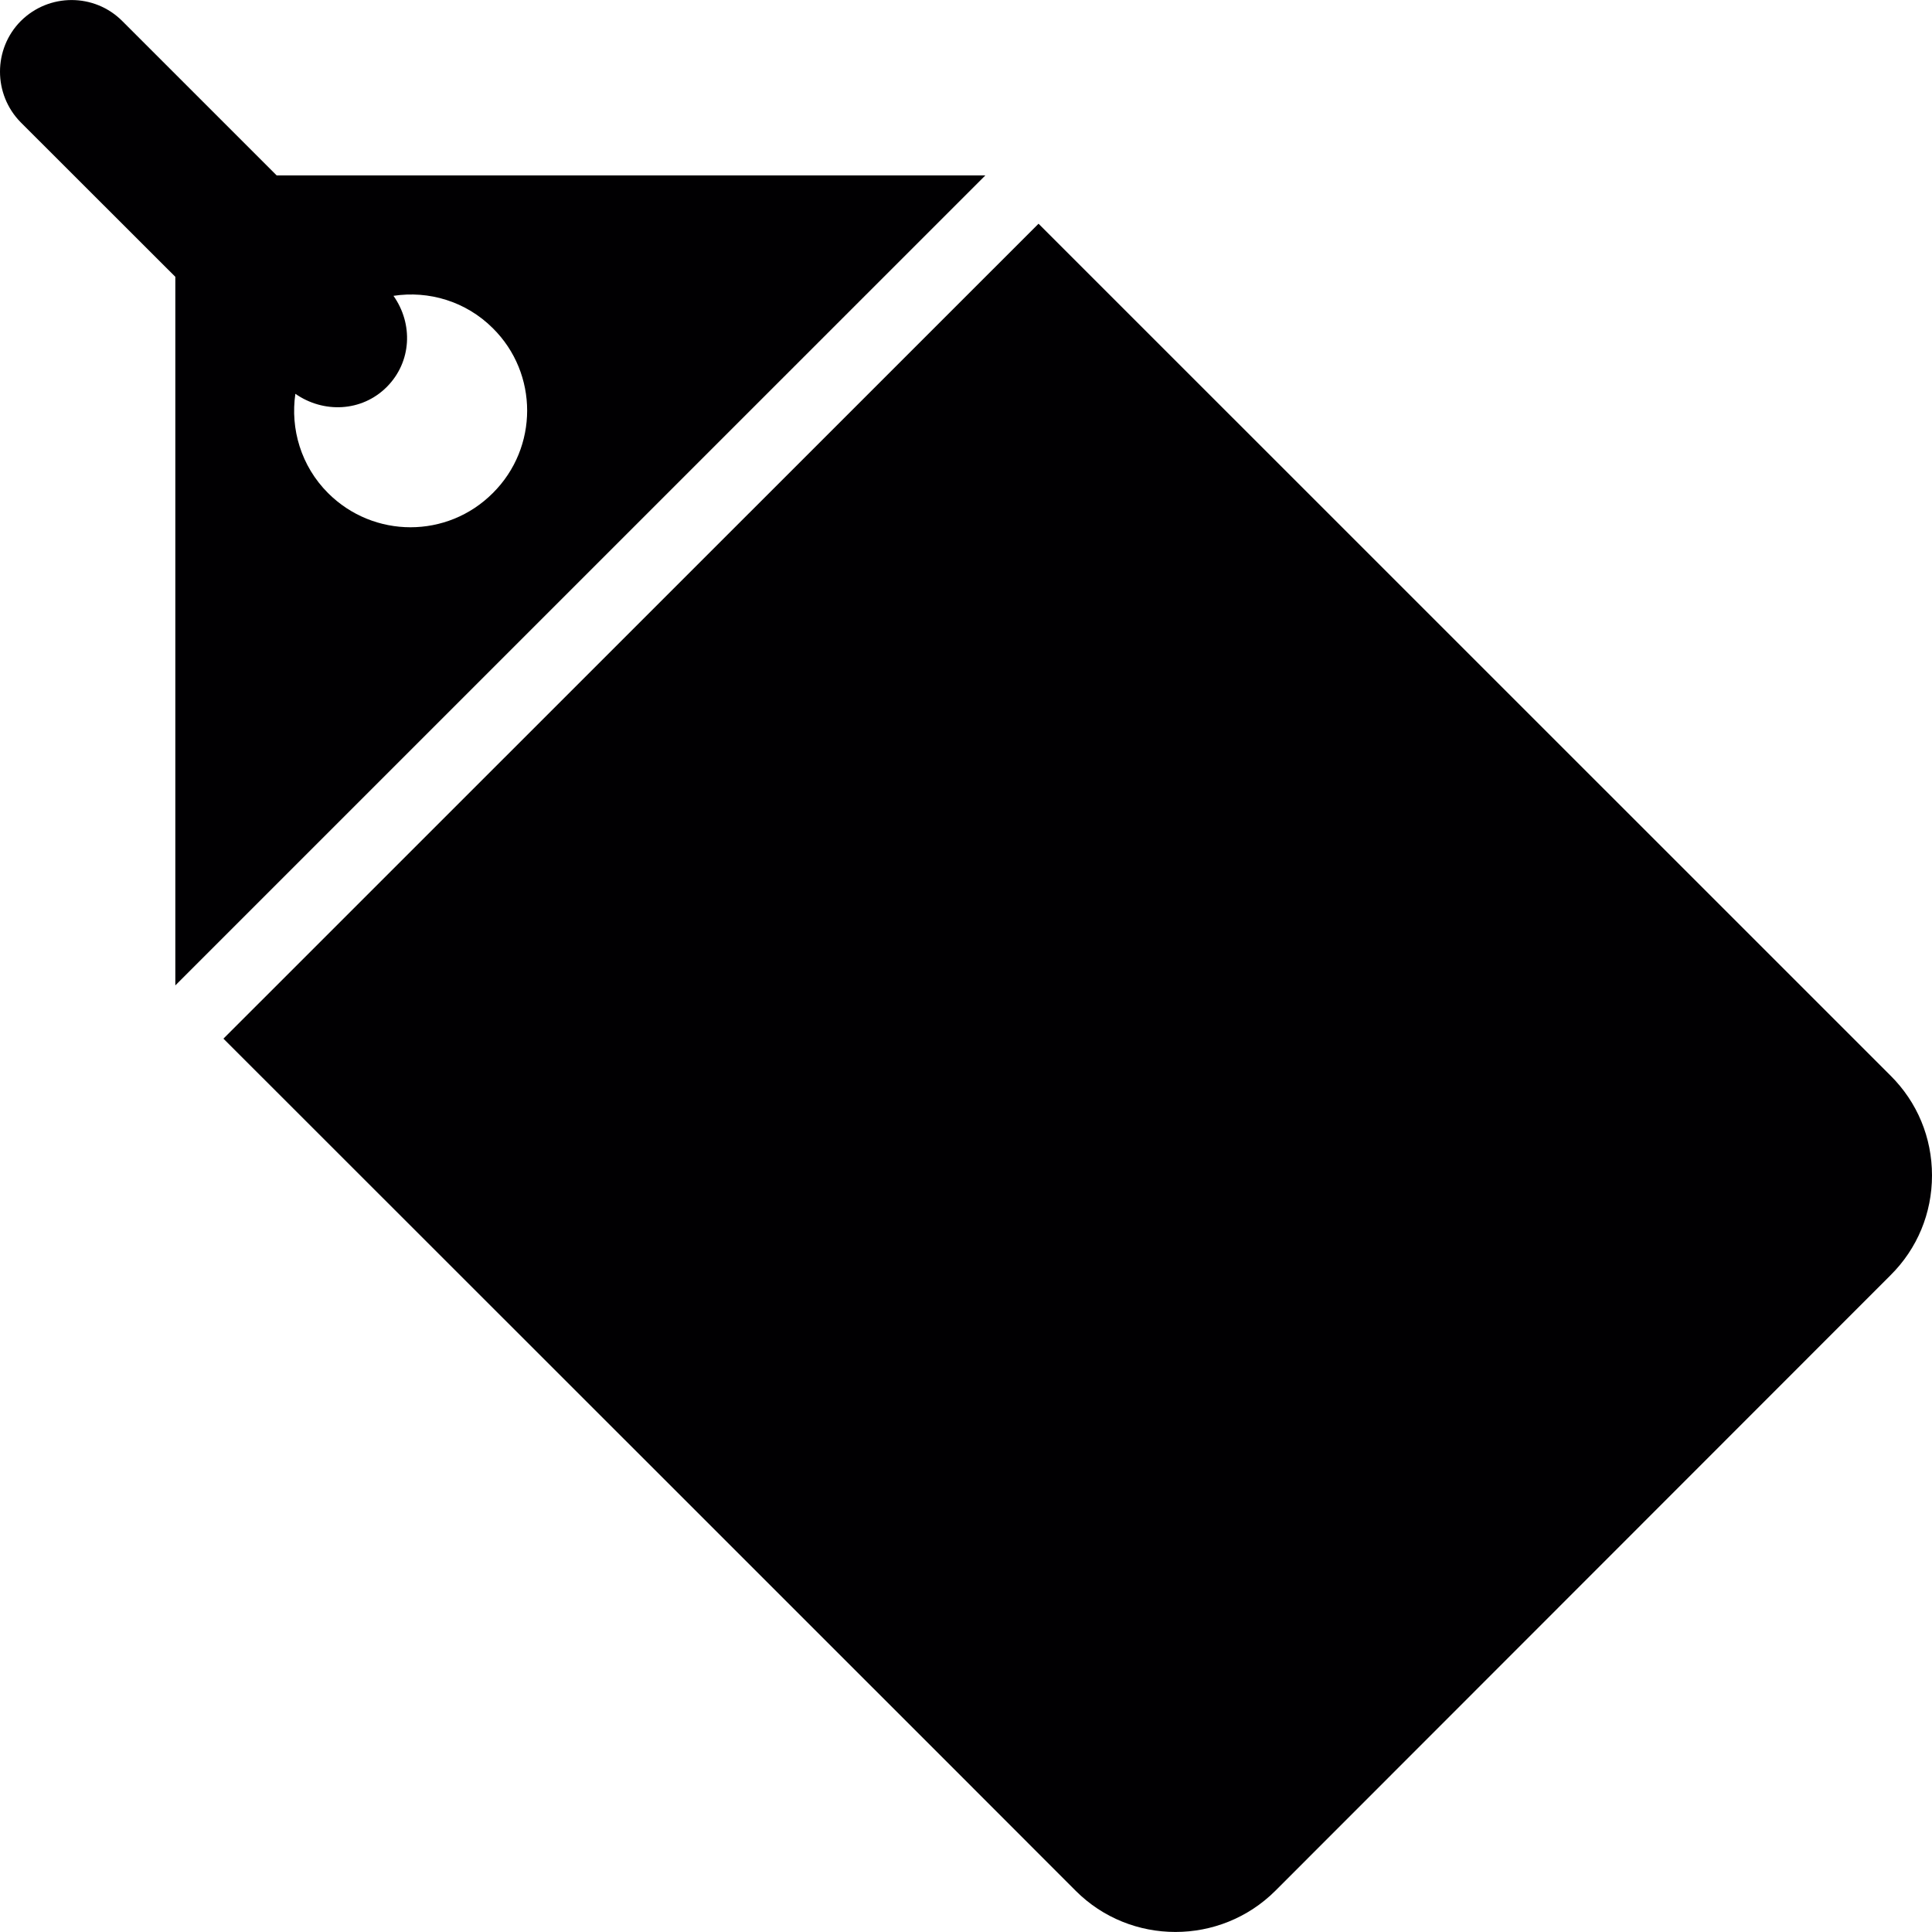 <?xml version="1.0" encoding="iso-8859-1"?>
<!-- Generator: Adobe Illustrator 18.1.1, SVG Export Plug-In . SVG Version: 6.00 Build 0)  -->
<svg version="1.1" id="Capa_1" xmlns="http://www.w3.org/2000/svg" xmlns:xlink="http://www.w3.org/1999/xlink" x="0px" y="0px"
	 viewBox="0 0 370.907 370.907" style="enable-background:new 0 0 370.907 370.907;" xml:space="preserve">
<g>
	<path style="fill:#010002;" d="M199.378,42.95L42.894,199.401C70.41,226.892,206.498,362.932,206.498,362.98
		c10.535,10.559,27.775,10.559,38.359,0l118.076-118.149c5.162-5.113,7.974-11.933,7.974-19.175c0-7.259-2.821-14.062-7.974-19.175
		L199.378,42.95z"/>
	<path style="fill:#010002;" d="M33.652,189.183l155.508-155.5H53.12L23.467,4.031c-5.365-5.365-14.062-5.365-19.468,0
		c-5.332,5.365-5.332,14.087,0,19.476L33.66,53.144v136.04H33.652z M56.705,75.603c5.365,3.739,12.721,3.512,17.55-1.317
		c4.804-4.828,5.08-12.128,1.284-17.493c6.739-1.032,13.884,1.032,19.078,6.218c8.779,8.698,8.779,22.914,0,31.645
		c-8.746,8.771-22.89,8.746-31.645,0C57.786,89.462,55.721,82.333,56.705,75.603z"/>
</g>
<g>
</g>
<g>
</g>
<g>
</g>
<g>
</g>
<g>
</g>
<g>
</g>
<g>
</g>
<g>
</g>
<g>
</g>
<g>
</g>
<g>
</g>
<g>
</g>
<g>
</g>
<g>
</g>
<g>
</g>
</svg>
